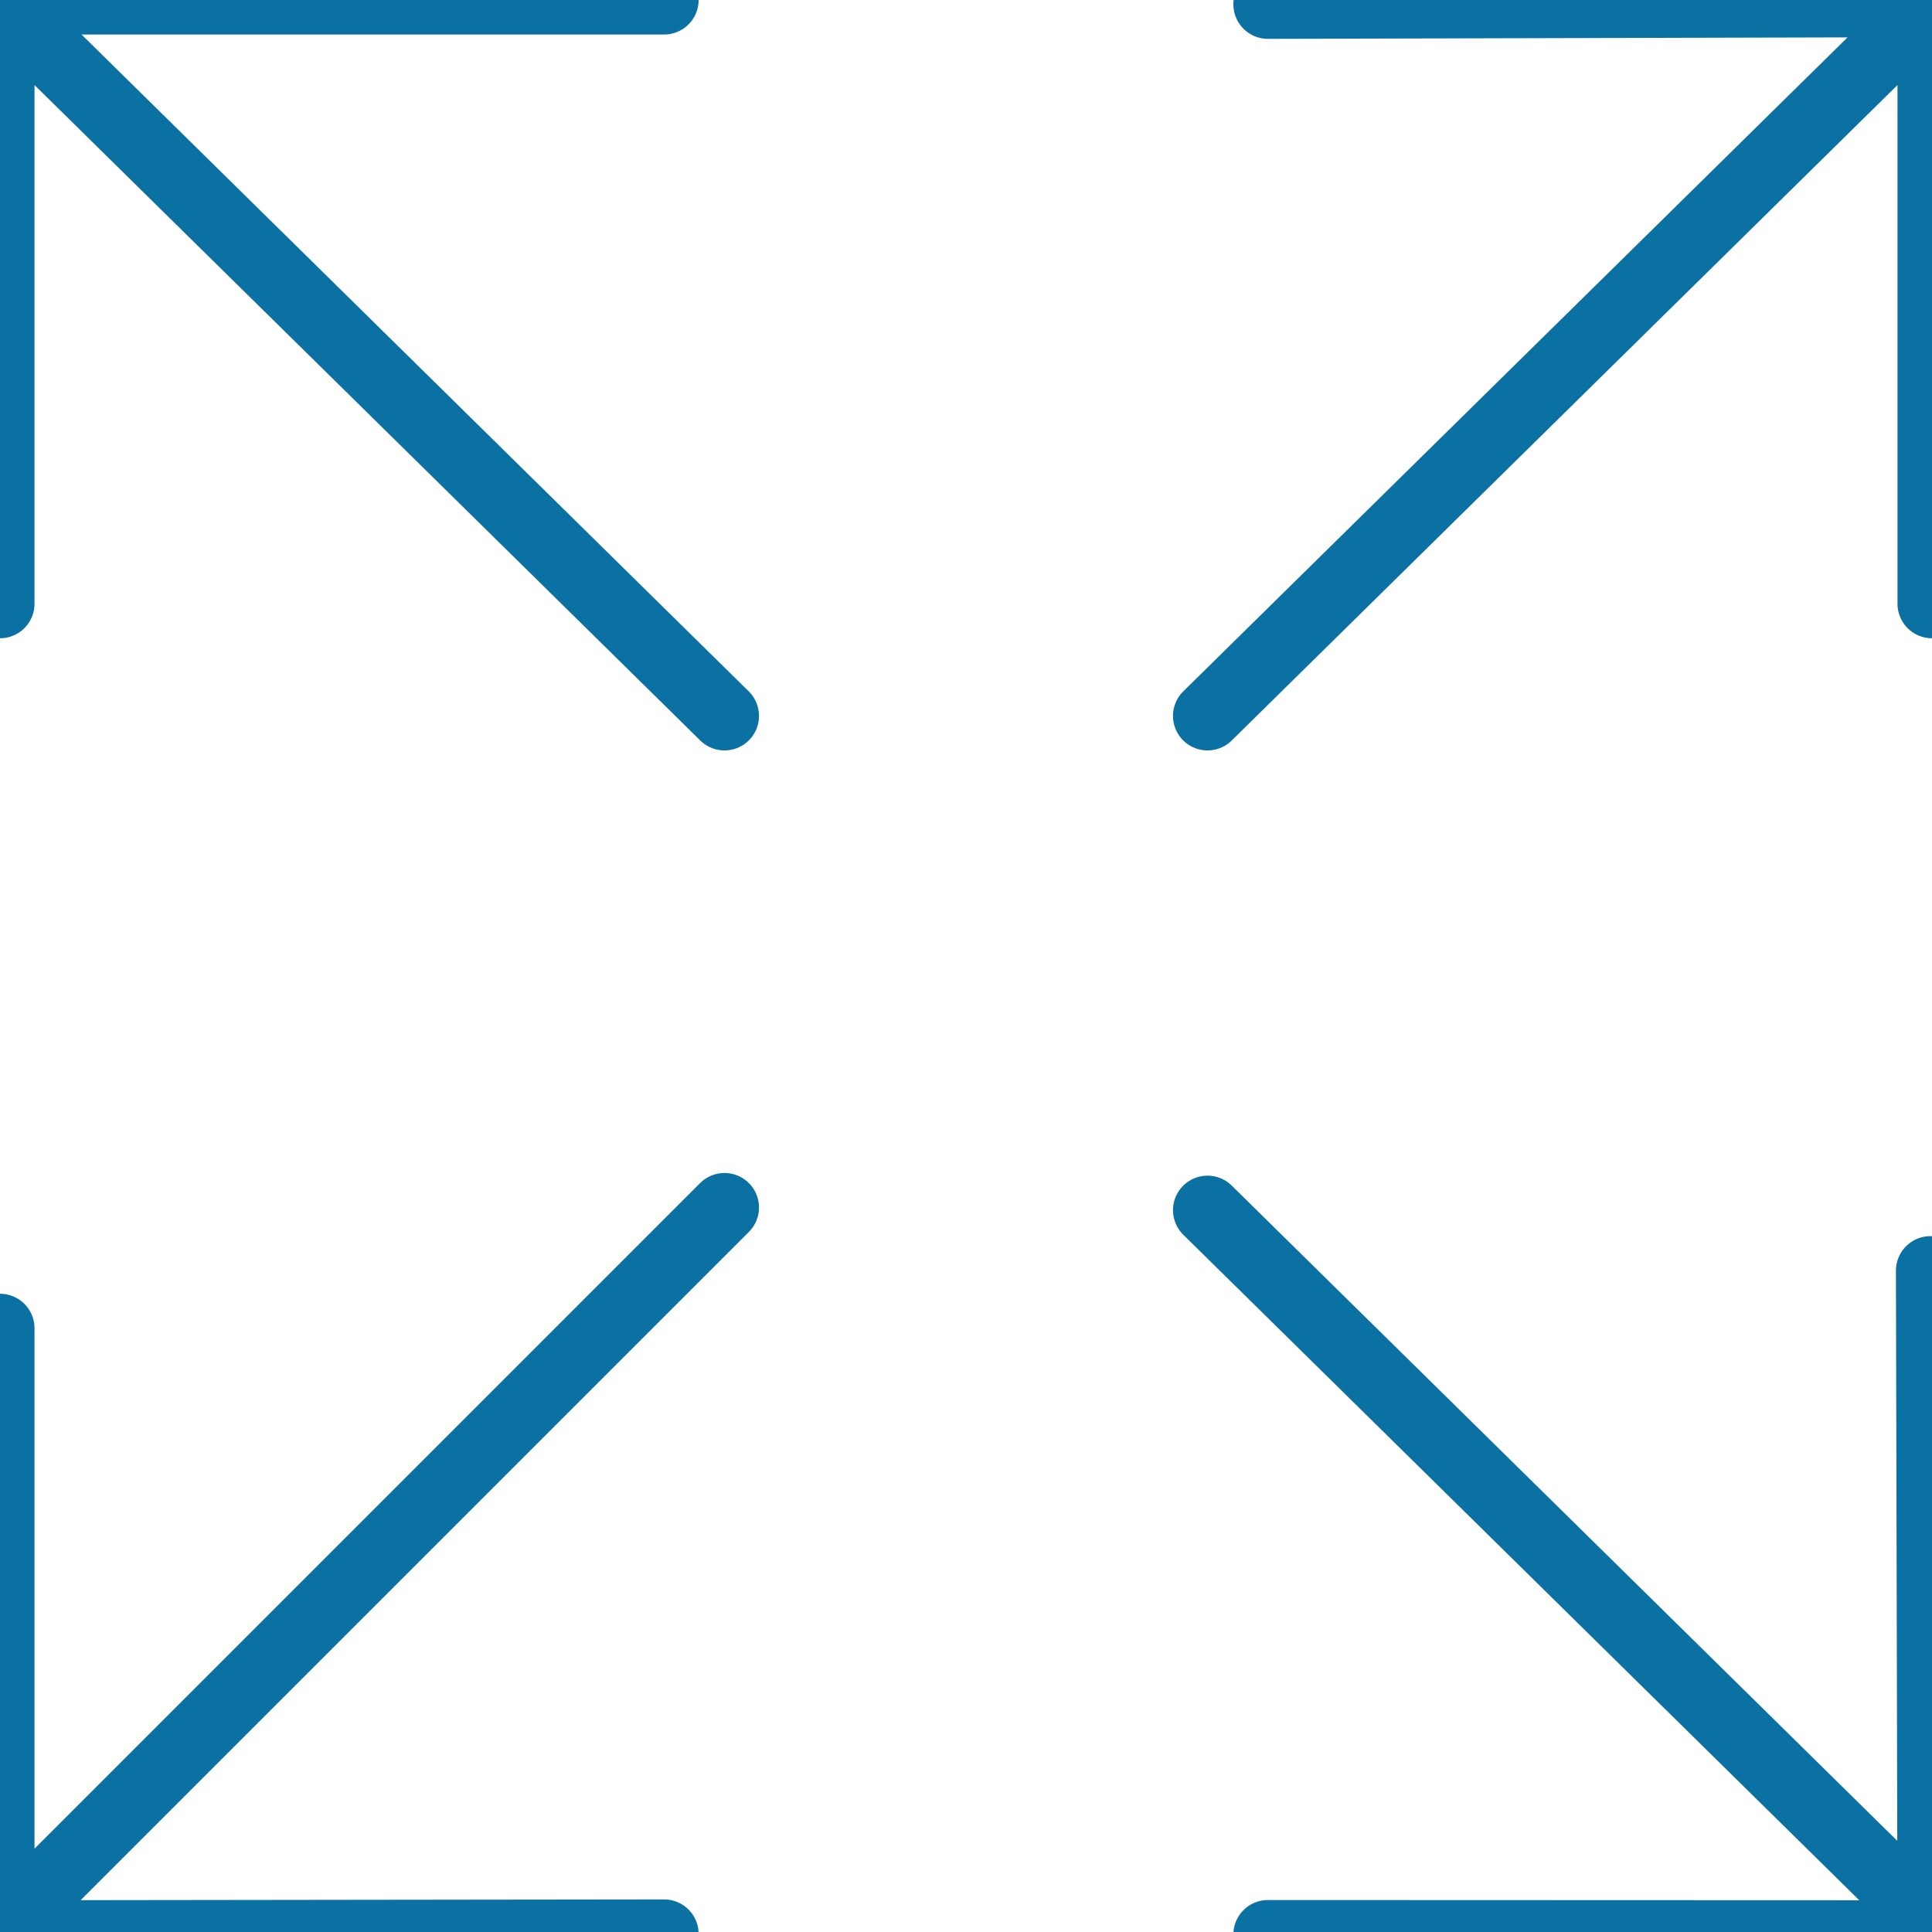 <svg width="32" height="32" viewBox="0 0 32 32" fill="none" xmlns="http://www.w3.org/2000/svg">
<path d="M32 10V0.044M32 0.044L21 0.072M32 0.044L20 11.858M21 32.042L32 32.046L31.974 21.046M32 31.858L20 20.044M0 10V0H11M12 11.858L0 0.044M11 32.032L0 32.046V22M12 20L0 32" stroke="#0B70A2" stroke-width="1.143" stroke-linecap="round" stroke-linejoin="round"/>
</svg>
